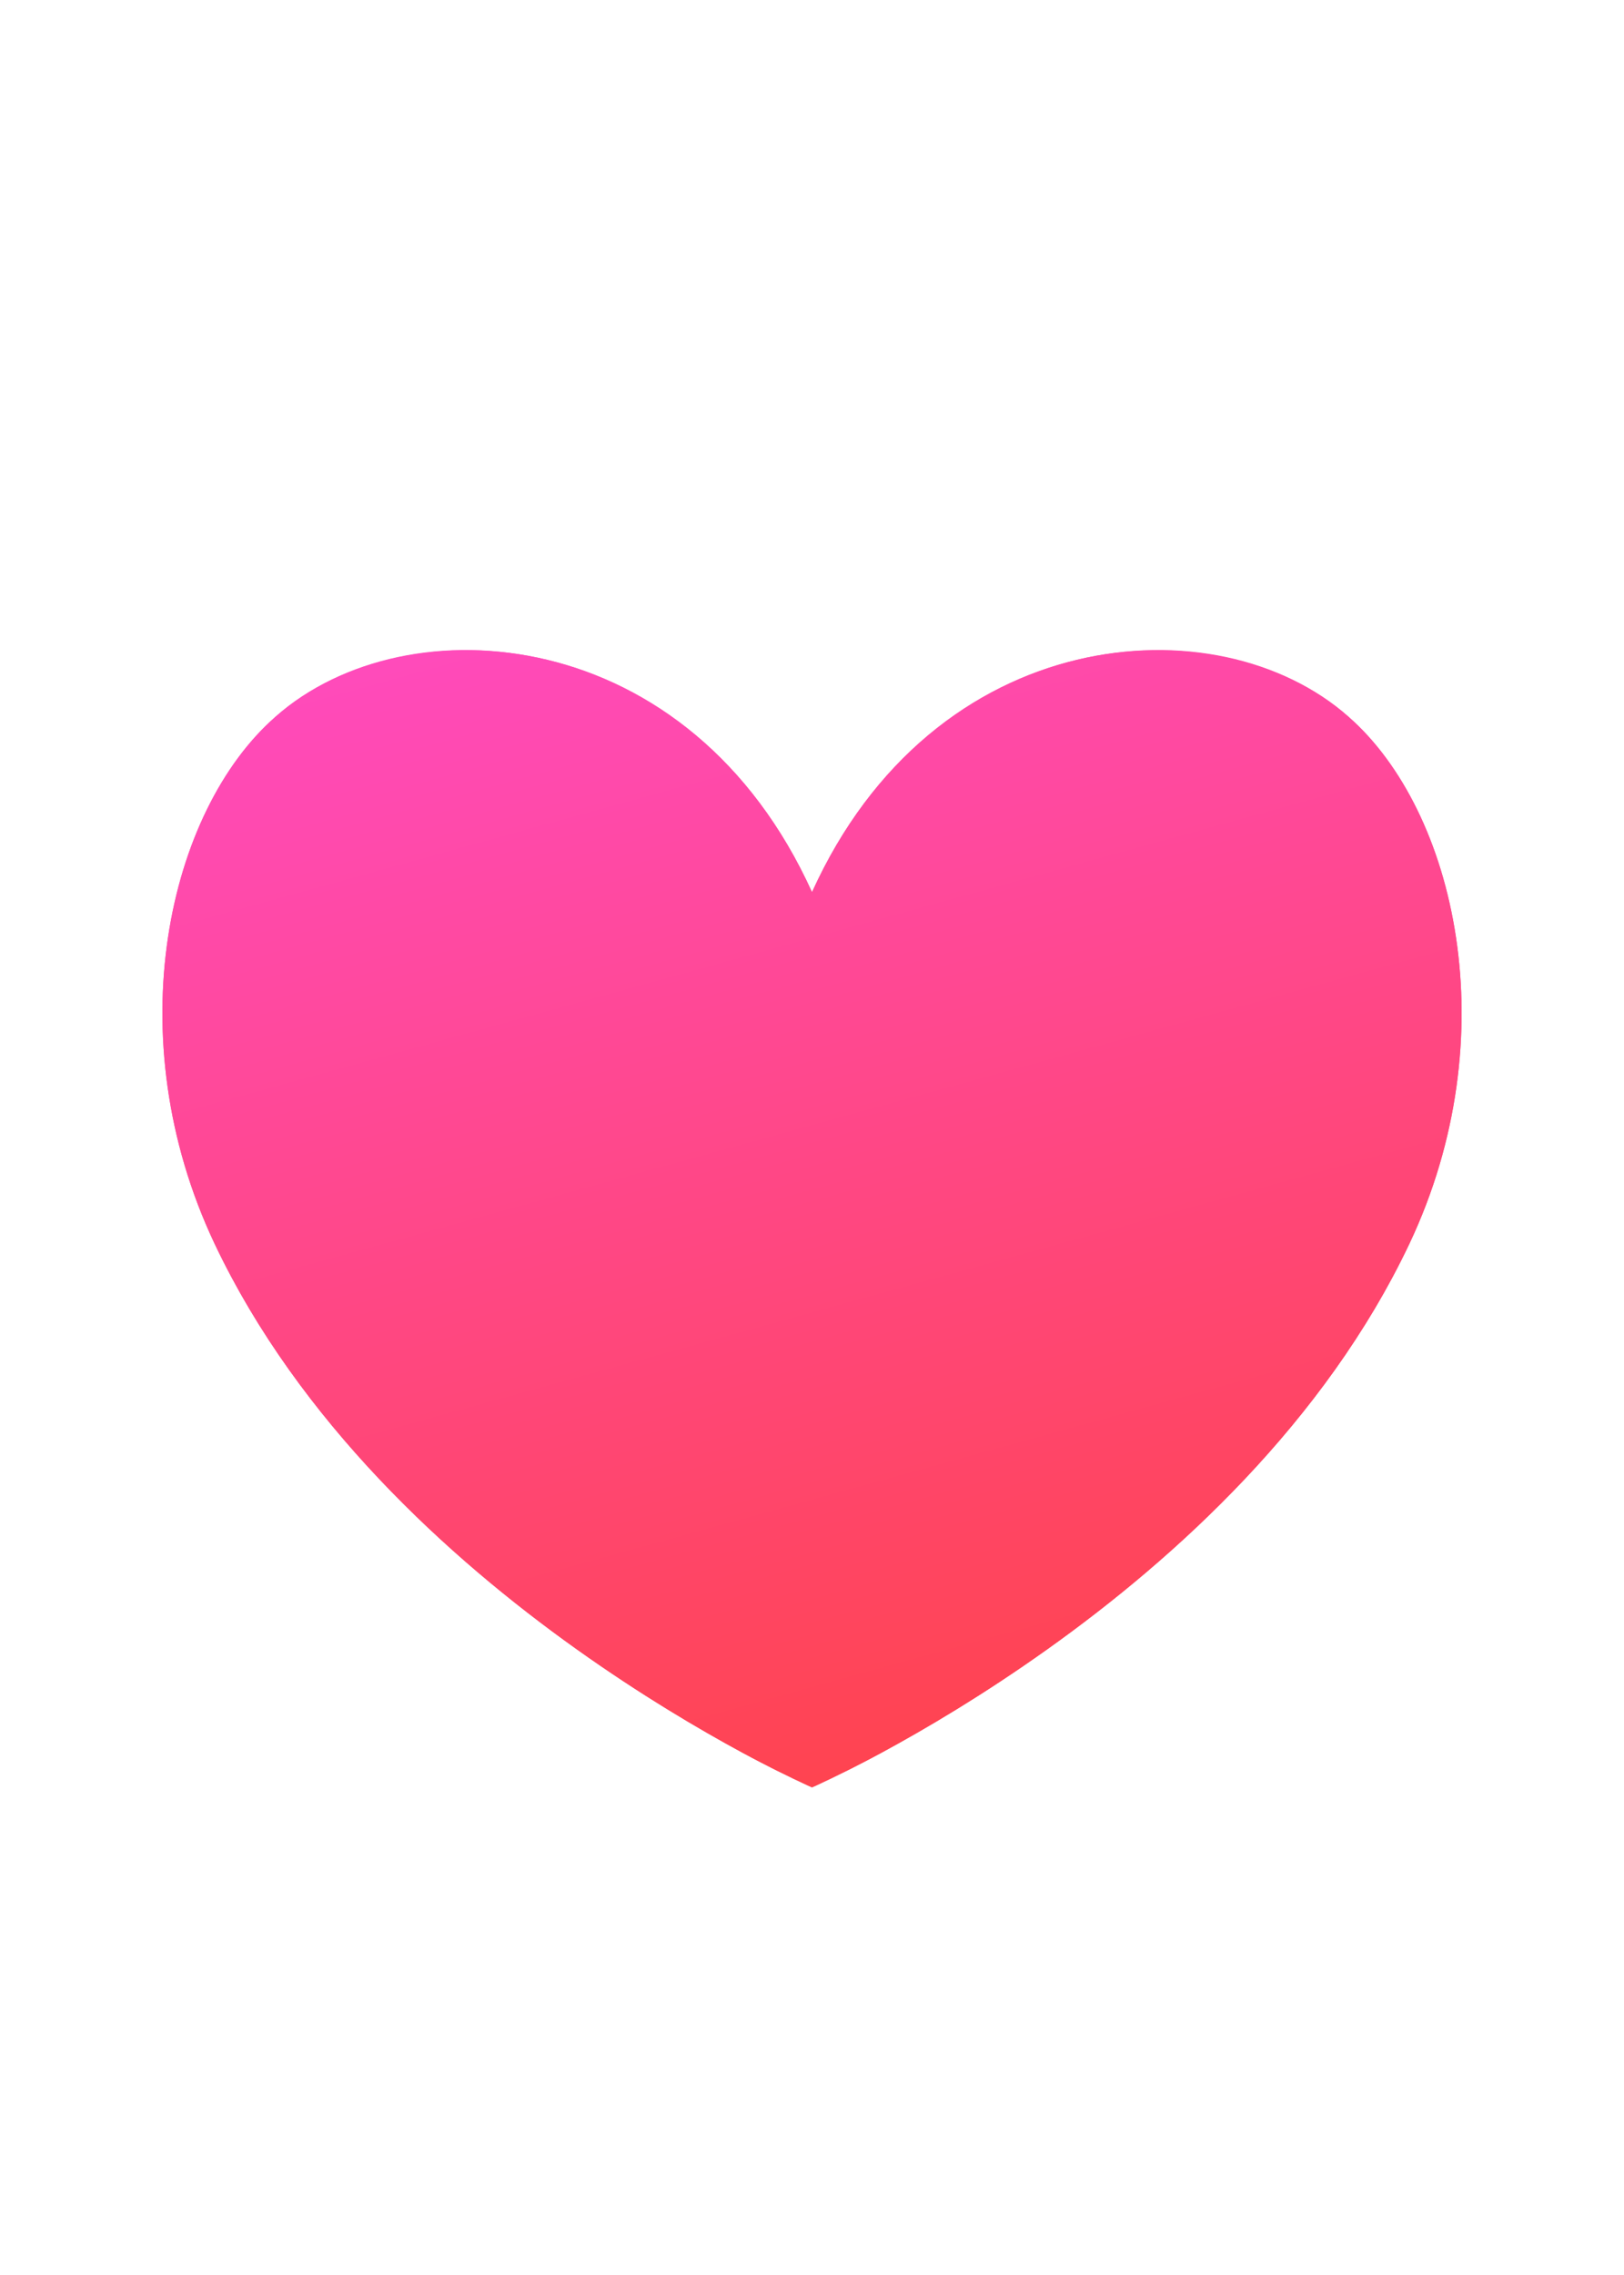 <svg width="10" height="14" viewBox="0 0 10 14" fill="none" xmlns="http://www.w3.org/2000/svg">
<g filter="url(#filter0_d_1895_1882)">
<path d="M5 5.491C4.251 3.838 2.508 3.691 1.696 4.411C1.035 4.99 0.717 6.376 1.321 7.653C2.362 9.847 5 11 5 11C5 11 7.638 9.847 8.679 7.653C9.283 6.376 8.965 4.99 8.304 4.411C7.492 3.691 5.749 3.838 5 5.491Z" fill="url(#paint0_linear_1895_1882)"/>
<path d="M4.545 5.697C4.626 5.876 4.804 5.991 5 5.991C5.196 5.991 5.374 5.876 5.455 5.697C6.079 4.321 7.436 4.31 7.972 4.785L7.975 4.788C8.194 4.979 8.397 5.35 8.471 5.844C8.544 6.33 8.484 6.895 8.227 7.439C7.759 8.426 6.917 9.203 6.159 9.742C5.784 10.009 5.44 10.211 5.191 10.346C5.119 10.385 5.054 10.418 5 10.445C4.946 10.418 4.881 10.385 4.809 10.346C4.56 10.211 4.216 10.009 3.841 9.742C3.084 9.203 2.241 8.426 1.773 7.439C1.516 6.895 1.456 6.33 1.529 5.844C1.603 5.35 1.806 4.979 2.025 4.788L2.025 4.788L2.028 4.785C2.564 4.309 3.921 4.321 4.545 5.697Z" stroke="url(#paint1_linear_1895_1882)" stroke-linecap="round" stroke-linejoin="round"/>
</g>
<defs>
<filter id="filter0_d_1895_1882" x="0" y="3" width="10" height="9" filterUnits="userSpaceOnUse" color-interpolation-filters="sRGB">
<feFlood flood-opacity="0" result="BackgroundImageFix"/>
<feColorMatrix in="SourceAlpha" type="matrix" values="0 0 0 0 0 0 0 0 0 0 0 0 0 0 0 0 0 0 127 0" result="hardAlpha"/>
<feOffset/>
<feGaussianBlur stdDeviation="0.5"/>
<feColorMatrix type="matrix" values="0 0 0 0 0 0 0 0 0 0 0 0 0 0 0 0 0 0 0.25 0"/>
<feBlend mode="normal" in2="BackgroundImageFix" result="effect1_dropShadow_1895_1882"/>
<feBlend mode="normal" in="SourceGraphic" in2="effect1_dropShadow_1895_1882" result="shape"/>
</filter>
<linearGradient id="paint0_linear_1895_1882" x1="1" y1="4" x2="3.37" y2="12.559" gradientUnits="userSpaceOnUse">
<stop stop-color="#FF4BC1"/>
<stop offset="1" stop-color="#FF4341"/>
</linearGradient>
<linearGradient id="paint1_linear_1895_1882" x1="1" y1="4" x2="3.37" y2="12.559" gradientUnits="userSpaceOnUse">
<stop stop-color="#FF4BC1"/>
<stop offset="1" stop-color="#FF4341"/>
</linearGradient>
</defs>
</svg>

